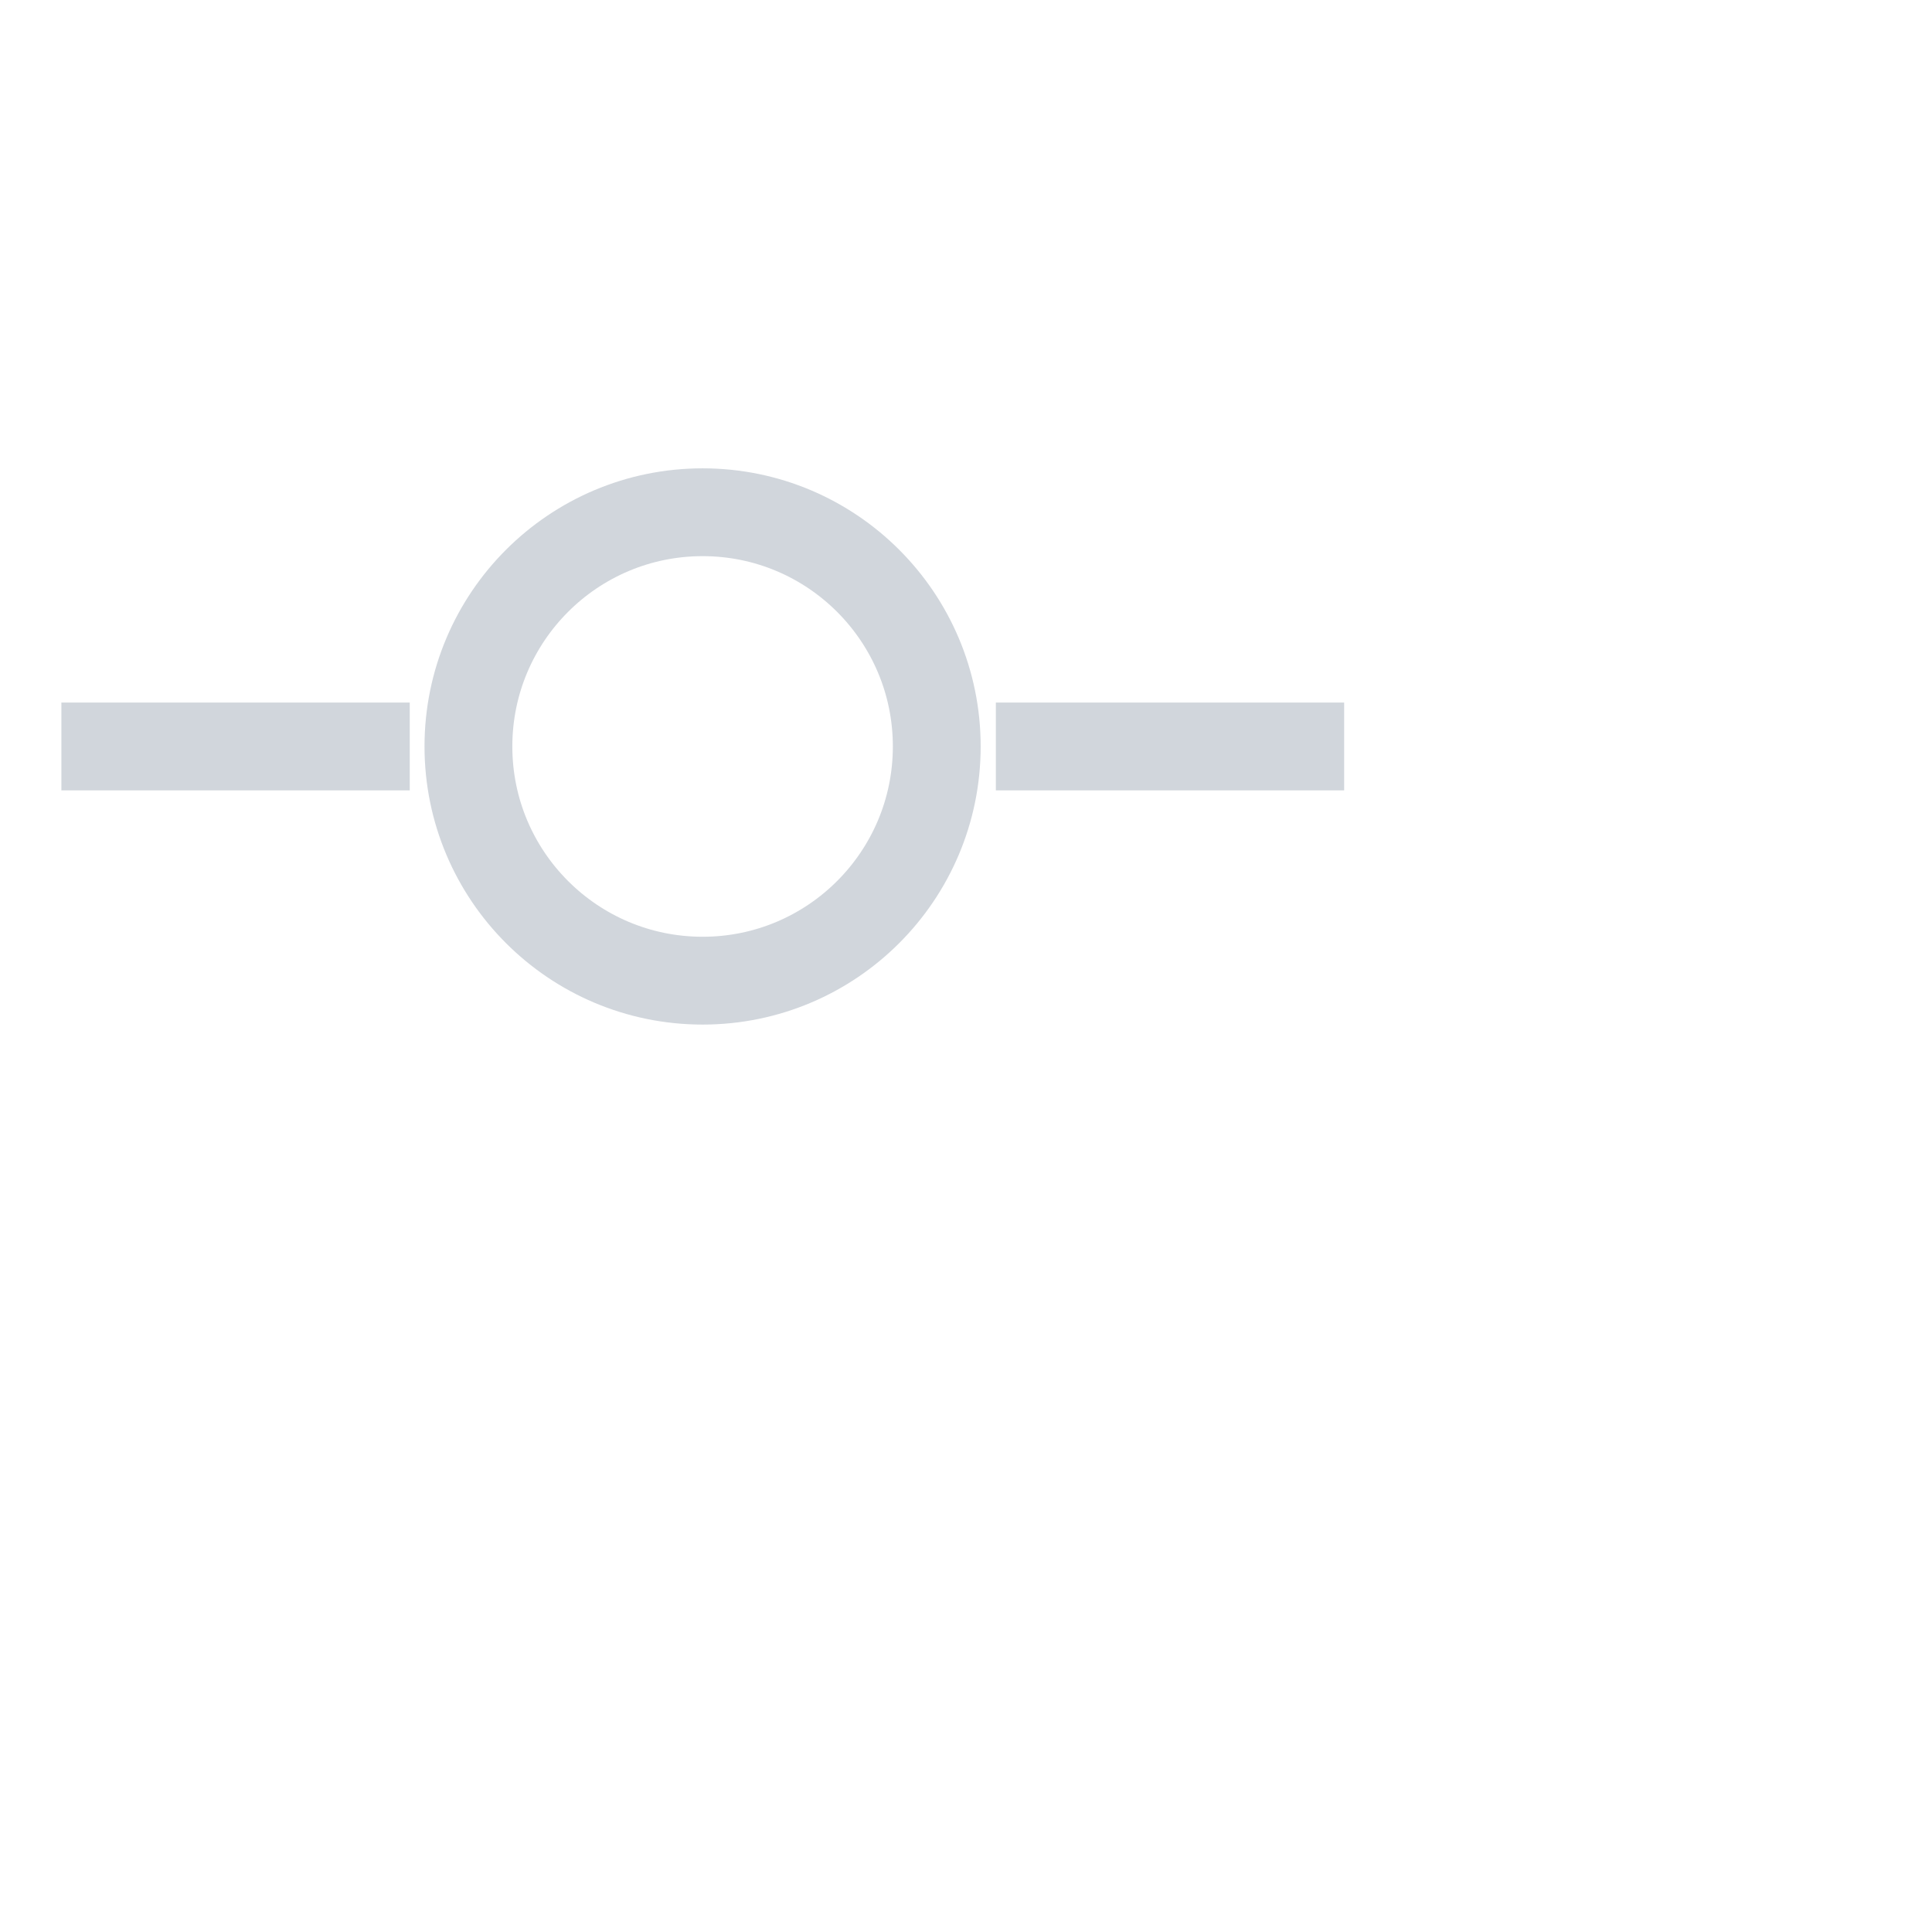 <svg width="25" height="25" viewBox="0 0 22 22" fill="none" xmlns="http://www.w3.org/2000/svg">
    <g clipPath="url(#clip0)">
      <path d="M8.001 11.167C9.473 11.167 10.667 9.973 10.667 8.5C10.667 7.027 9.473 5.833 8.001 5.833C6.528 5.833 5.334 7.027 5.334 8.5C5.334 9.973 6.528 11.167 8.001 11.167Z" stroke="#D1D6DC" strokeWidth="1.5" strokeLinecap="round" strokeLinejoin="round" />
      <path d="M0.699 8.5H4.666" stroke="#D1D6DC" strokeWidth="1.5" strokeLinecap="round" strokeLinejoin="round" />
      <path d="M11.34 8.5H15.306" stroke="#D1D6DC" strokeWidth="1.5" strokeLinecap="round" strokeLinejoin="round" />
    </g>
    <defs>
      <clipPath id="clip0">
        <rect width="16" height="16" fill="white" transform="translate(0 0.5)" />
      </clipPath>
    </defs>
  </svg>